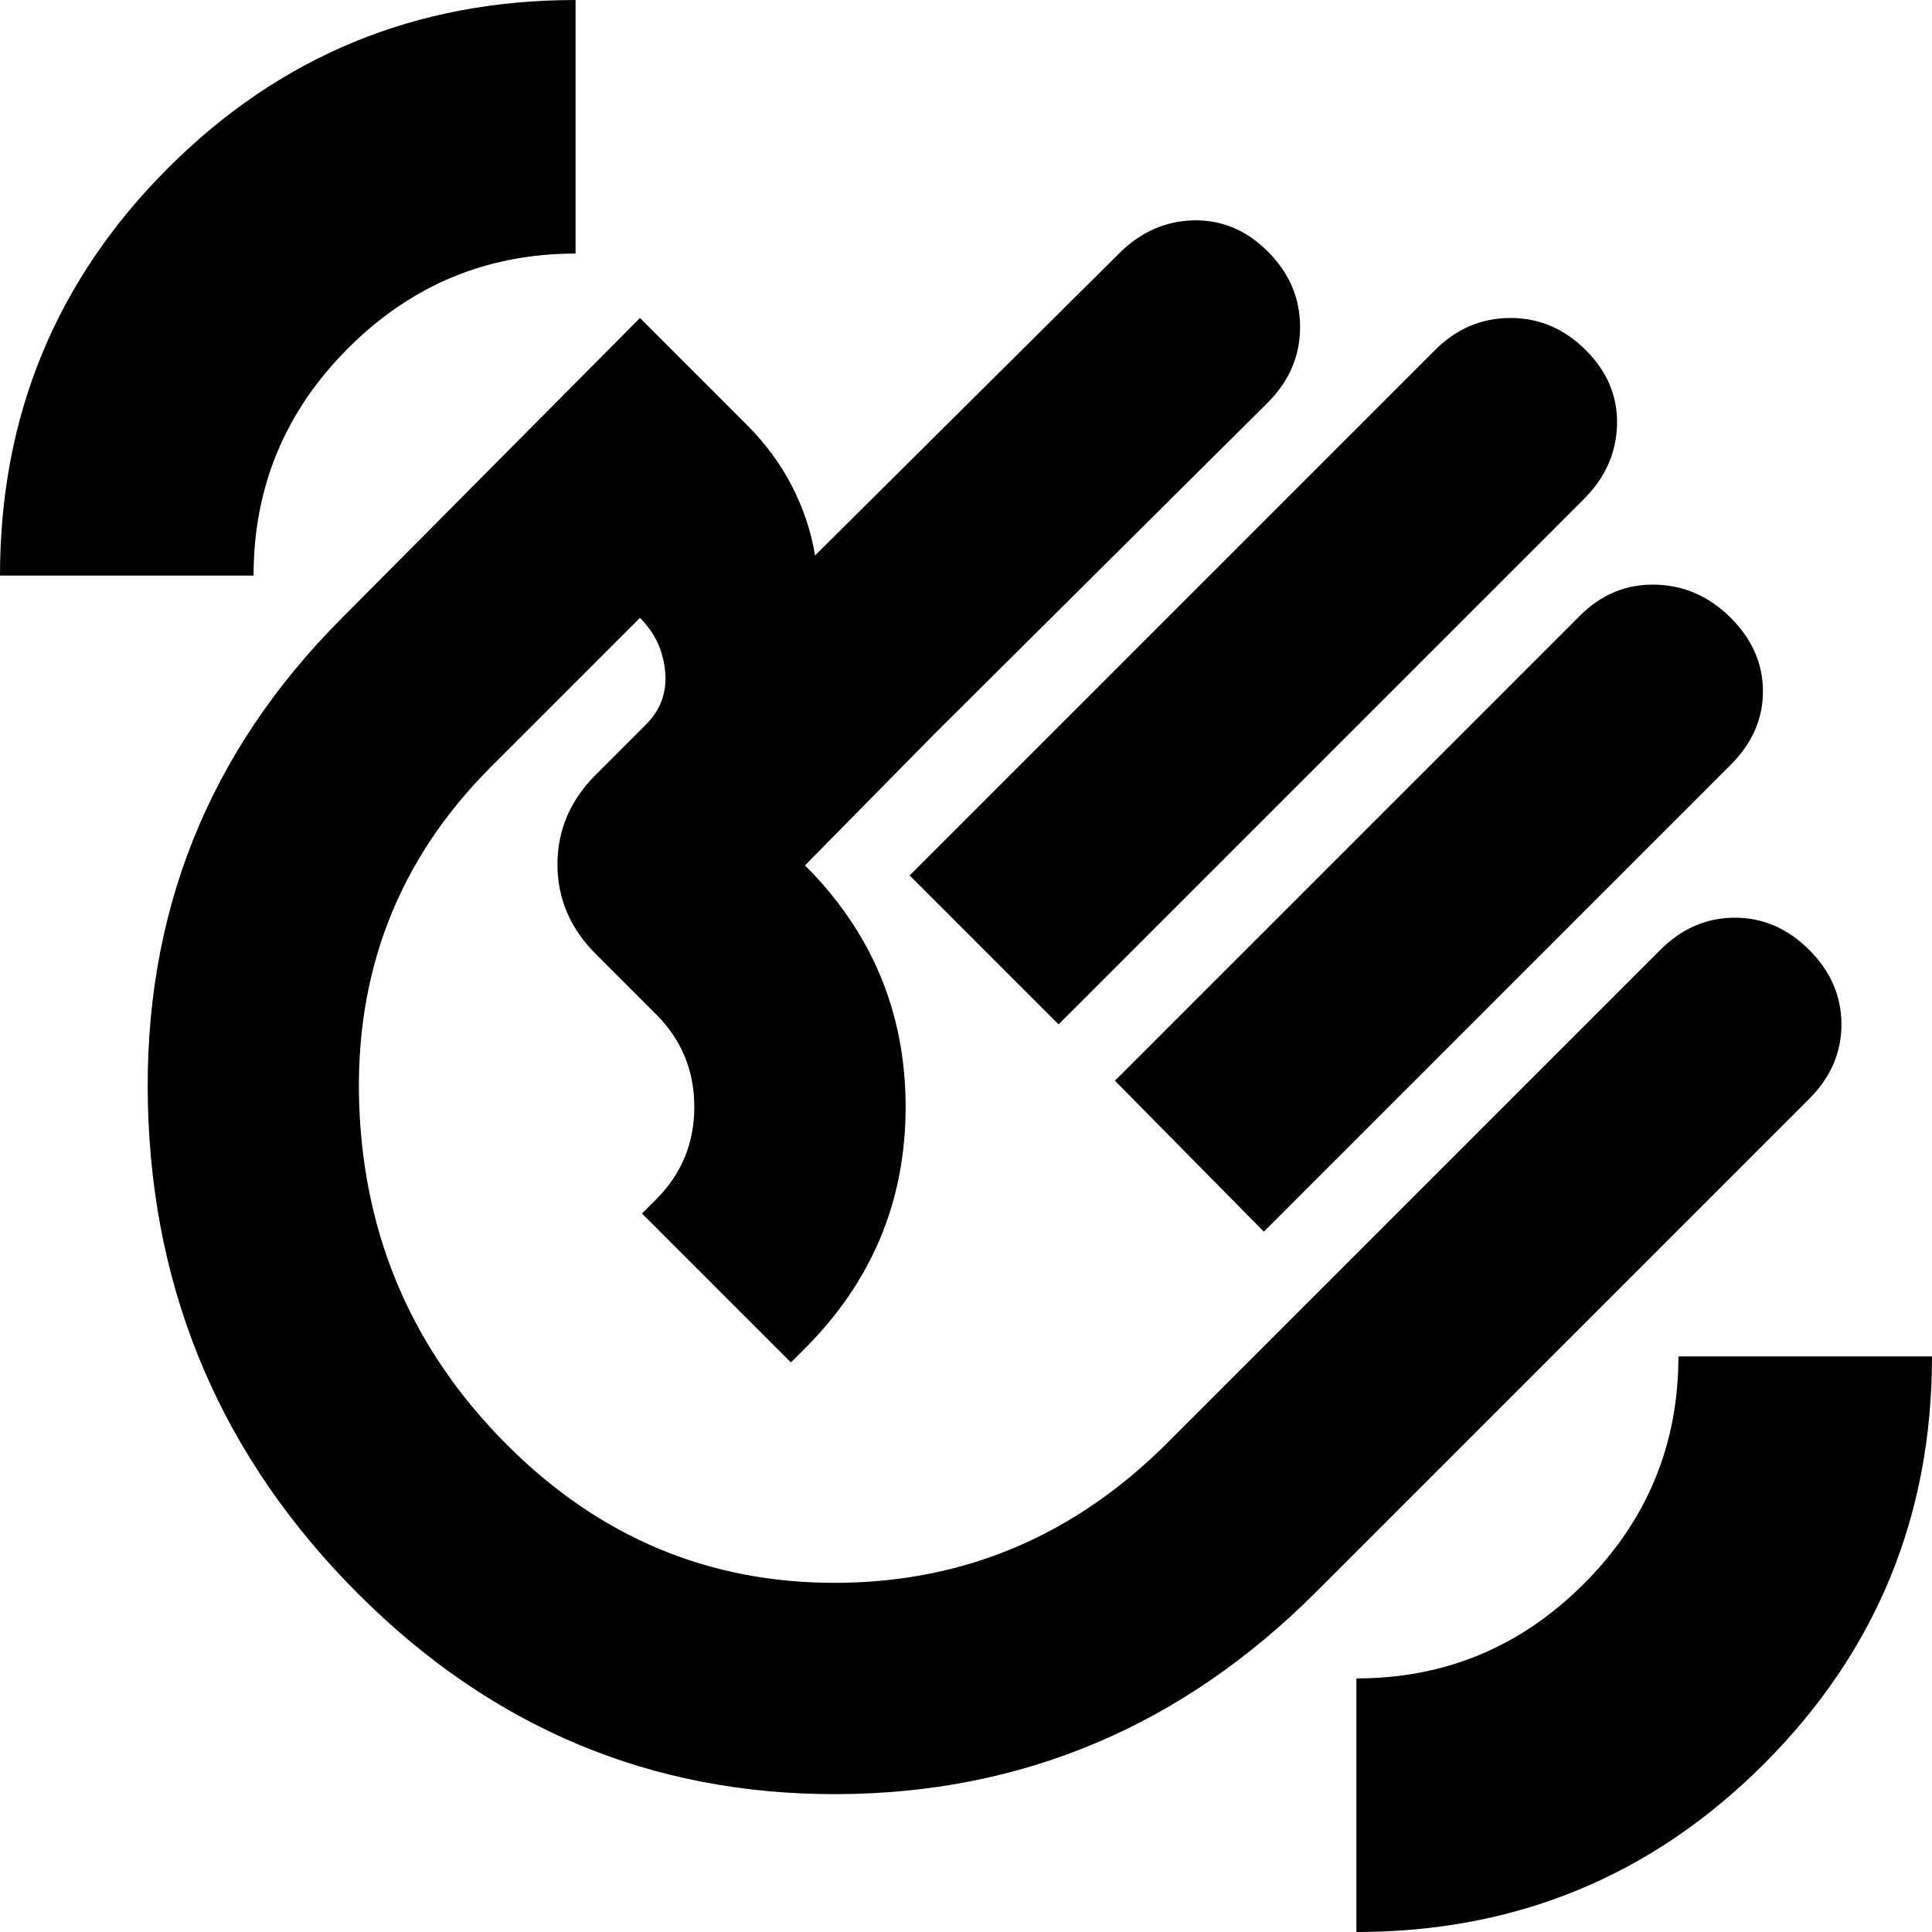 <svg xmlns="http://www.w3.org/2000/svg" height="24" viewBox="0 -960 960 960" width="24"><path d="m452-525 261-261q16-16 37.5-16t37.5 16q16 16 15.5 37T787-712L526-451l-74-74Zm102 102 231-231q16-16 37.5-15.5T860-653q16 16 16 36.5T860-580L628-348l-74-75ZM178-168Q77-269 73.5-411T170-653l148-149 53 53q14 14 22.5 30.5T405-684l151-150q16-16 37-16.5t37 15.5q16 16 16 37.5T630-760L464-595l-64 65q50 50 50 120t-50 120l-7 7-74-74 7-7q19-19 19-46t-19-46l-30-30q-19-19-19-44.5t19-44.5l25-25q11-11 9.5-26.5T318-653l-74 74q-69 69-65.5 168T252-242q69 69 164 68.5T580-243l245-245q16-16 37-16t37 16q16 16 16 37t-16 37L654-169Q554-69 416-68.5T178-168Zm238-238ZM674 0v-126q66 0 113-47t47-113h126q0 119-83.5 202.5T674 0ZM0-674q0-119 83.5-202.5T286-960v126q-66 0-113 47t-47 113H0Z"/></svg>